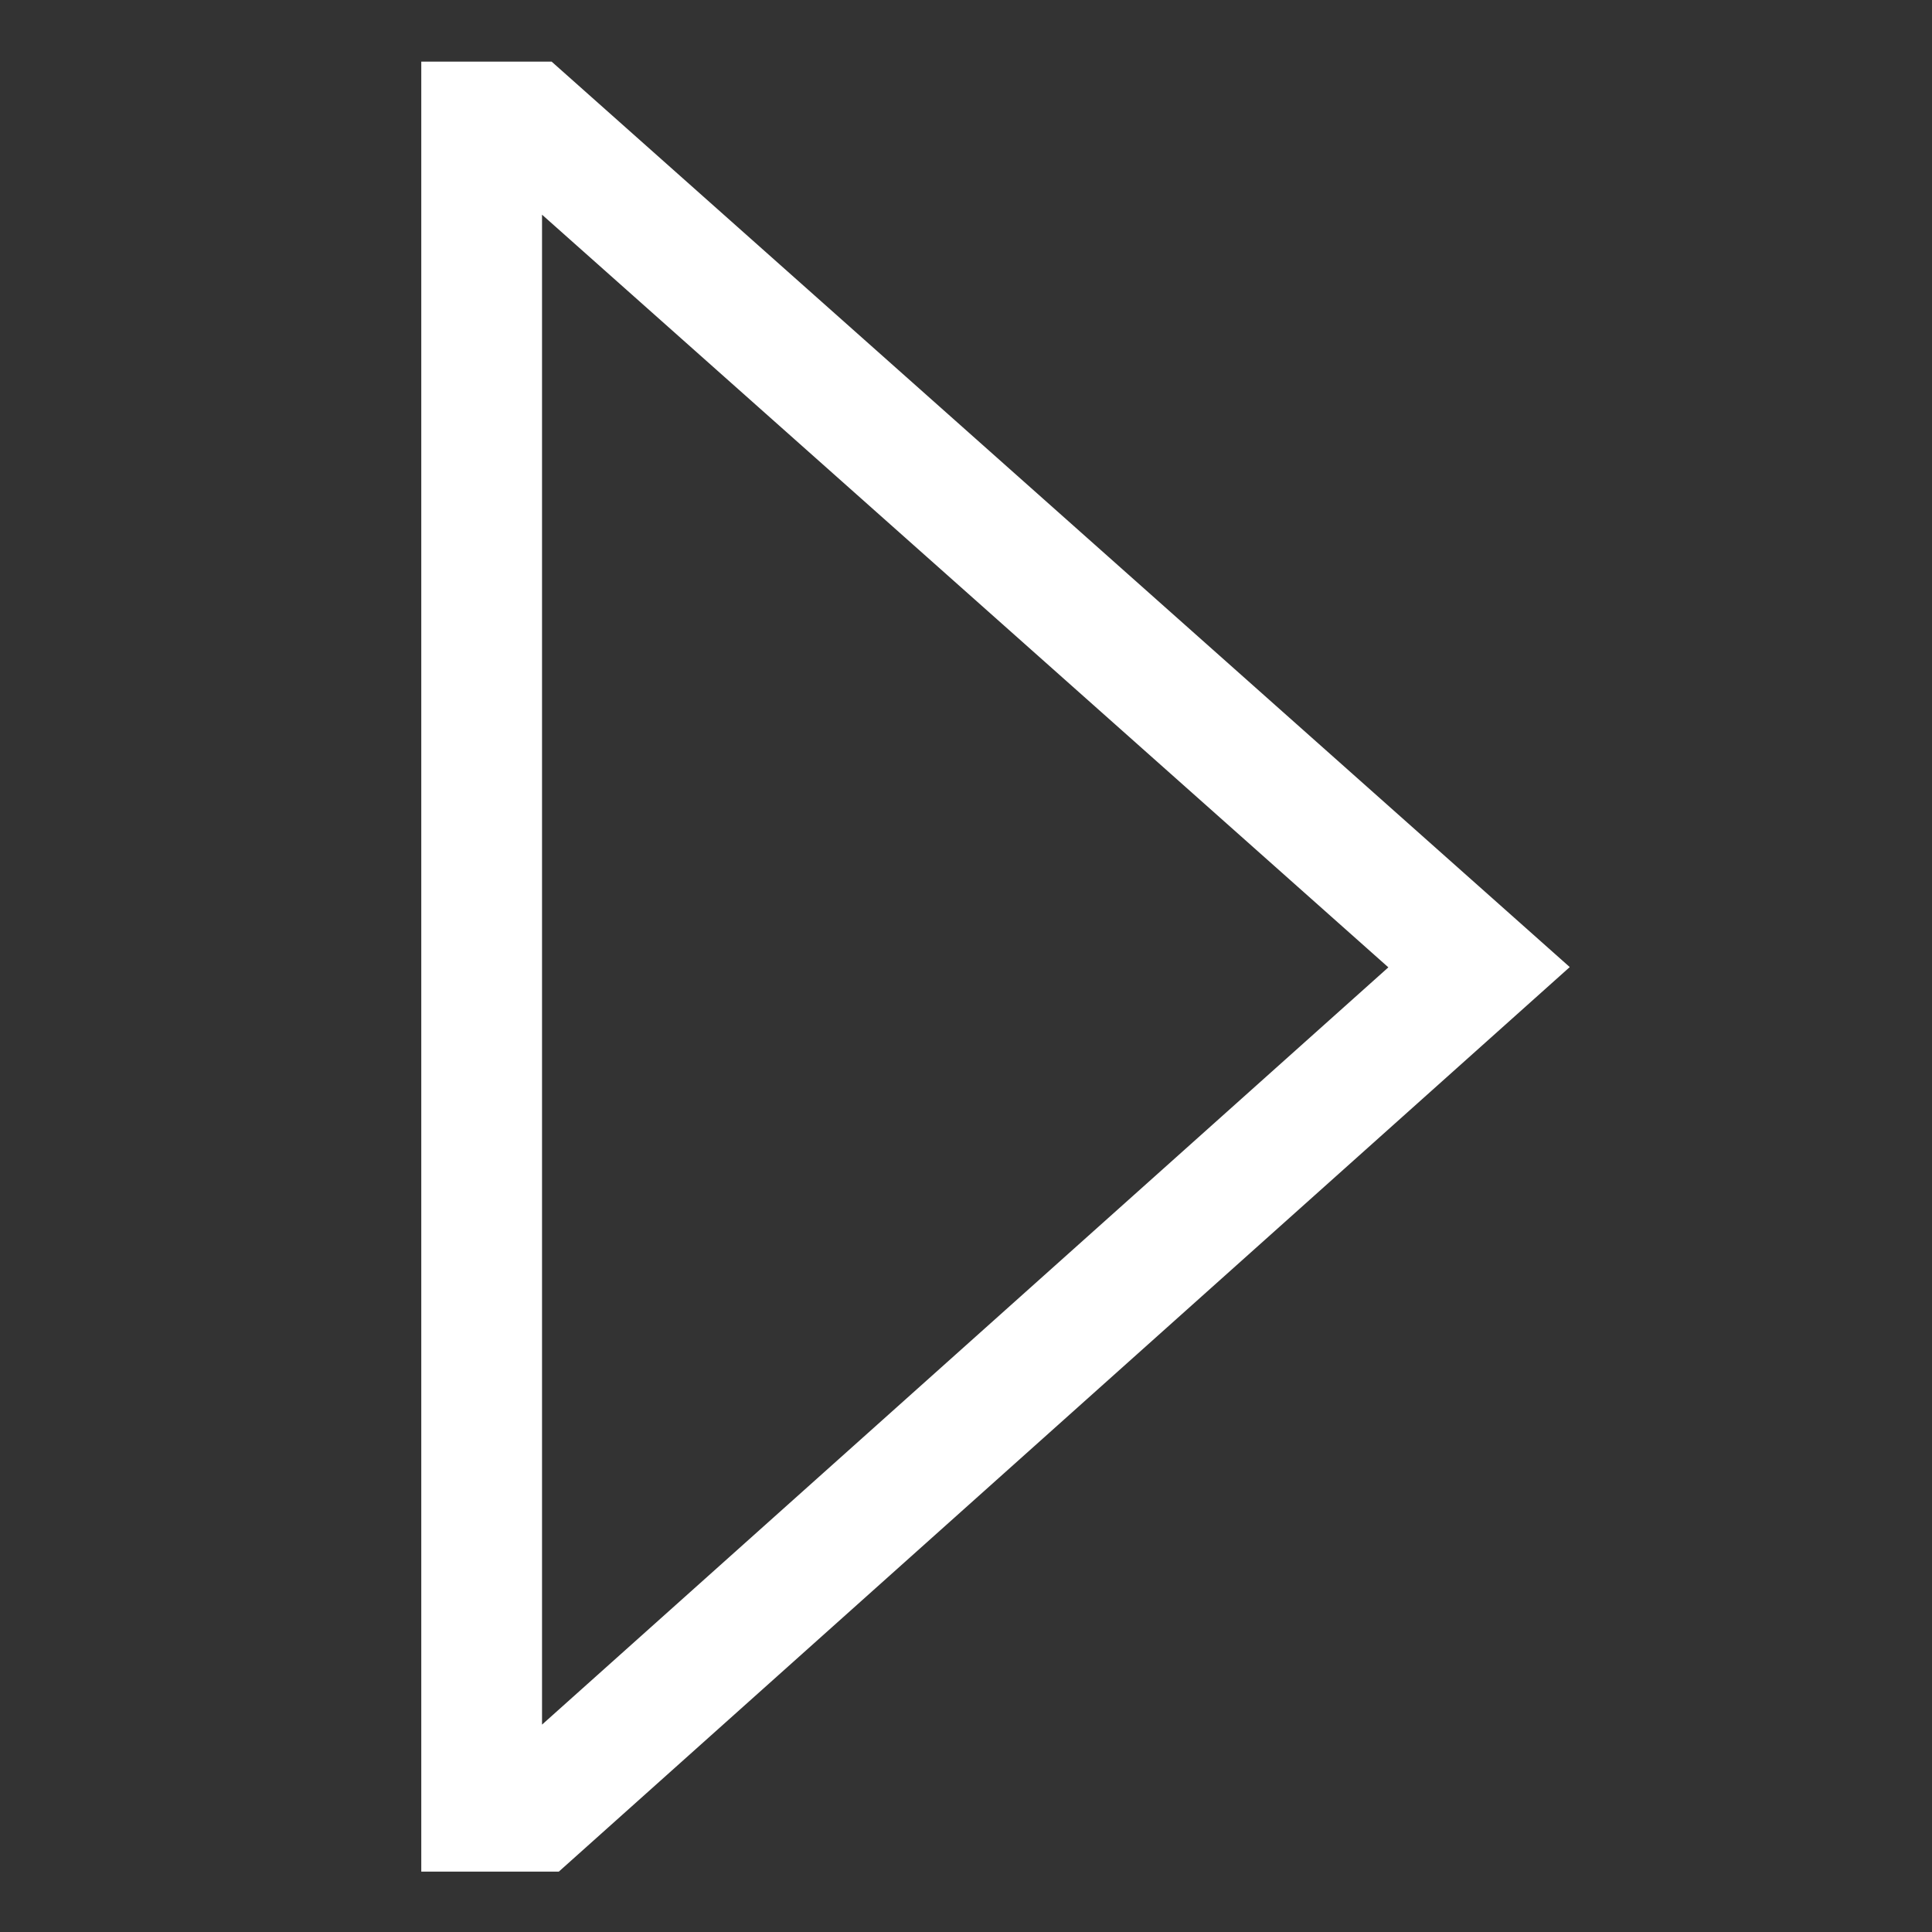 <svg xmlns="http://www.w3.org/2000/svg" viewBox="0 0 512 512">
  <rect x="0" y="0" width="512" height="512" fill="#333333" stroke="none"/>
  <path fill="white" d="M148.092,496h-36.45V16.333h34.547L416,256.286Zm-4.45-439.108v400.15L367.929,256.358Z" class="ci-primary"/>
</svg>

